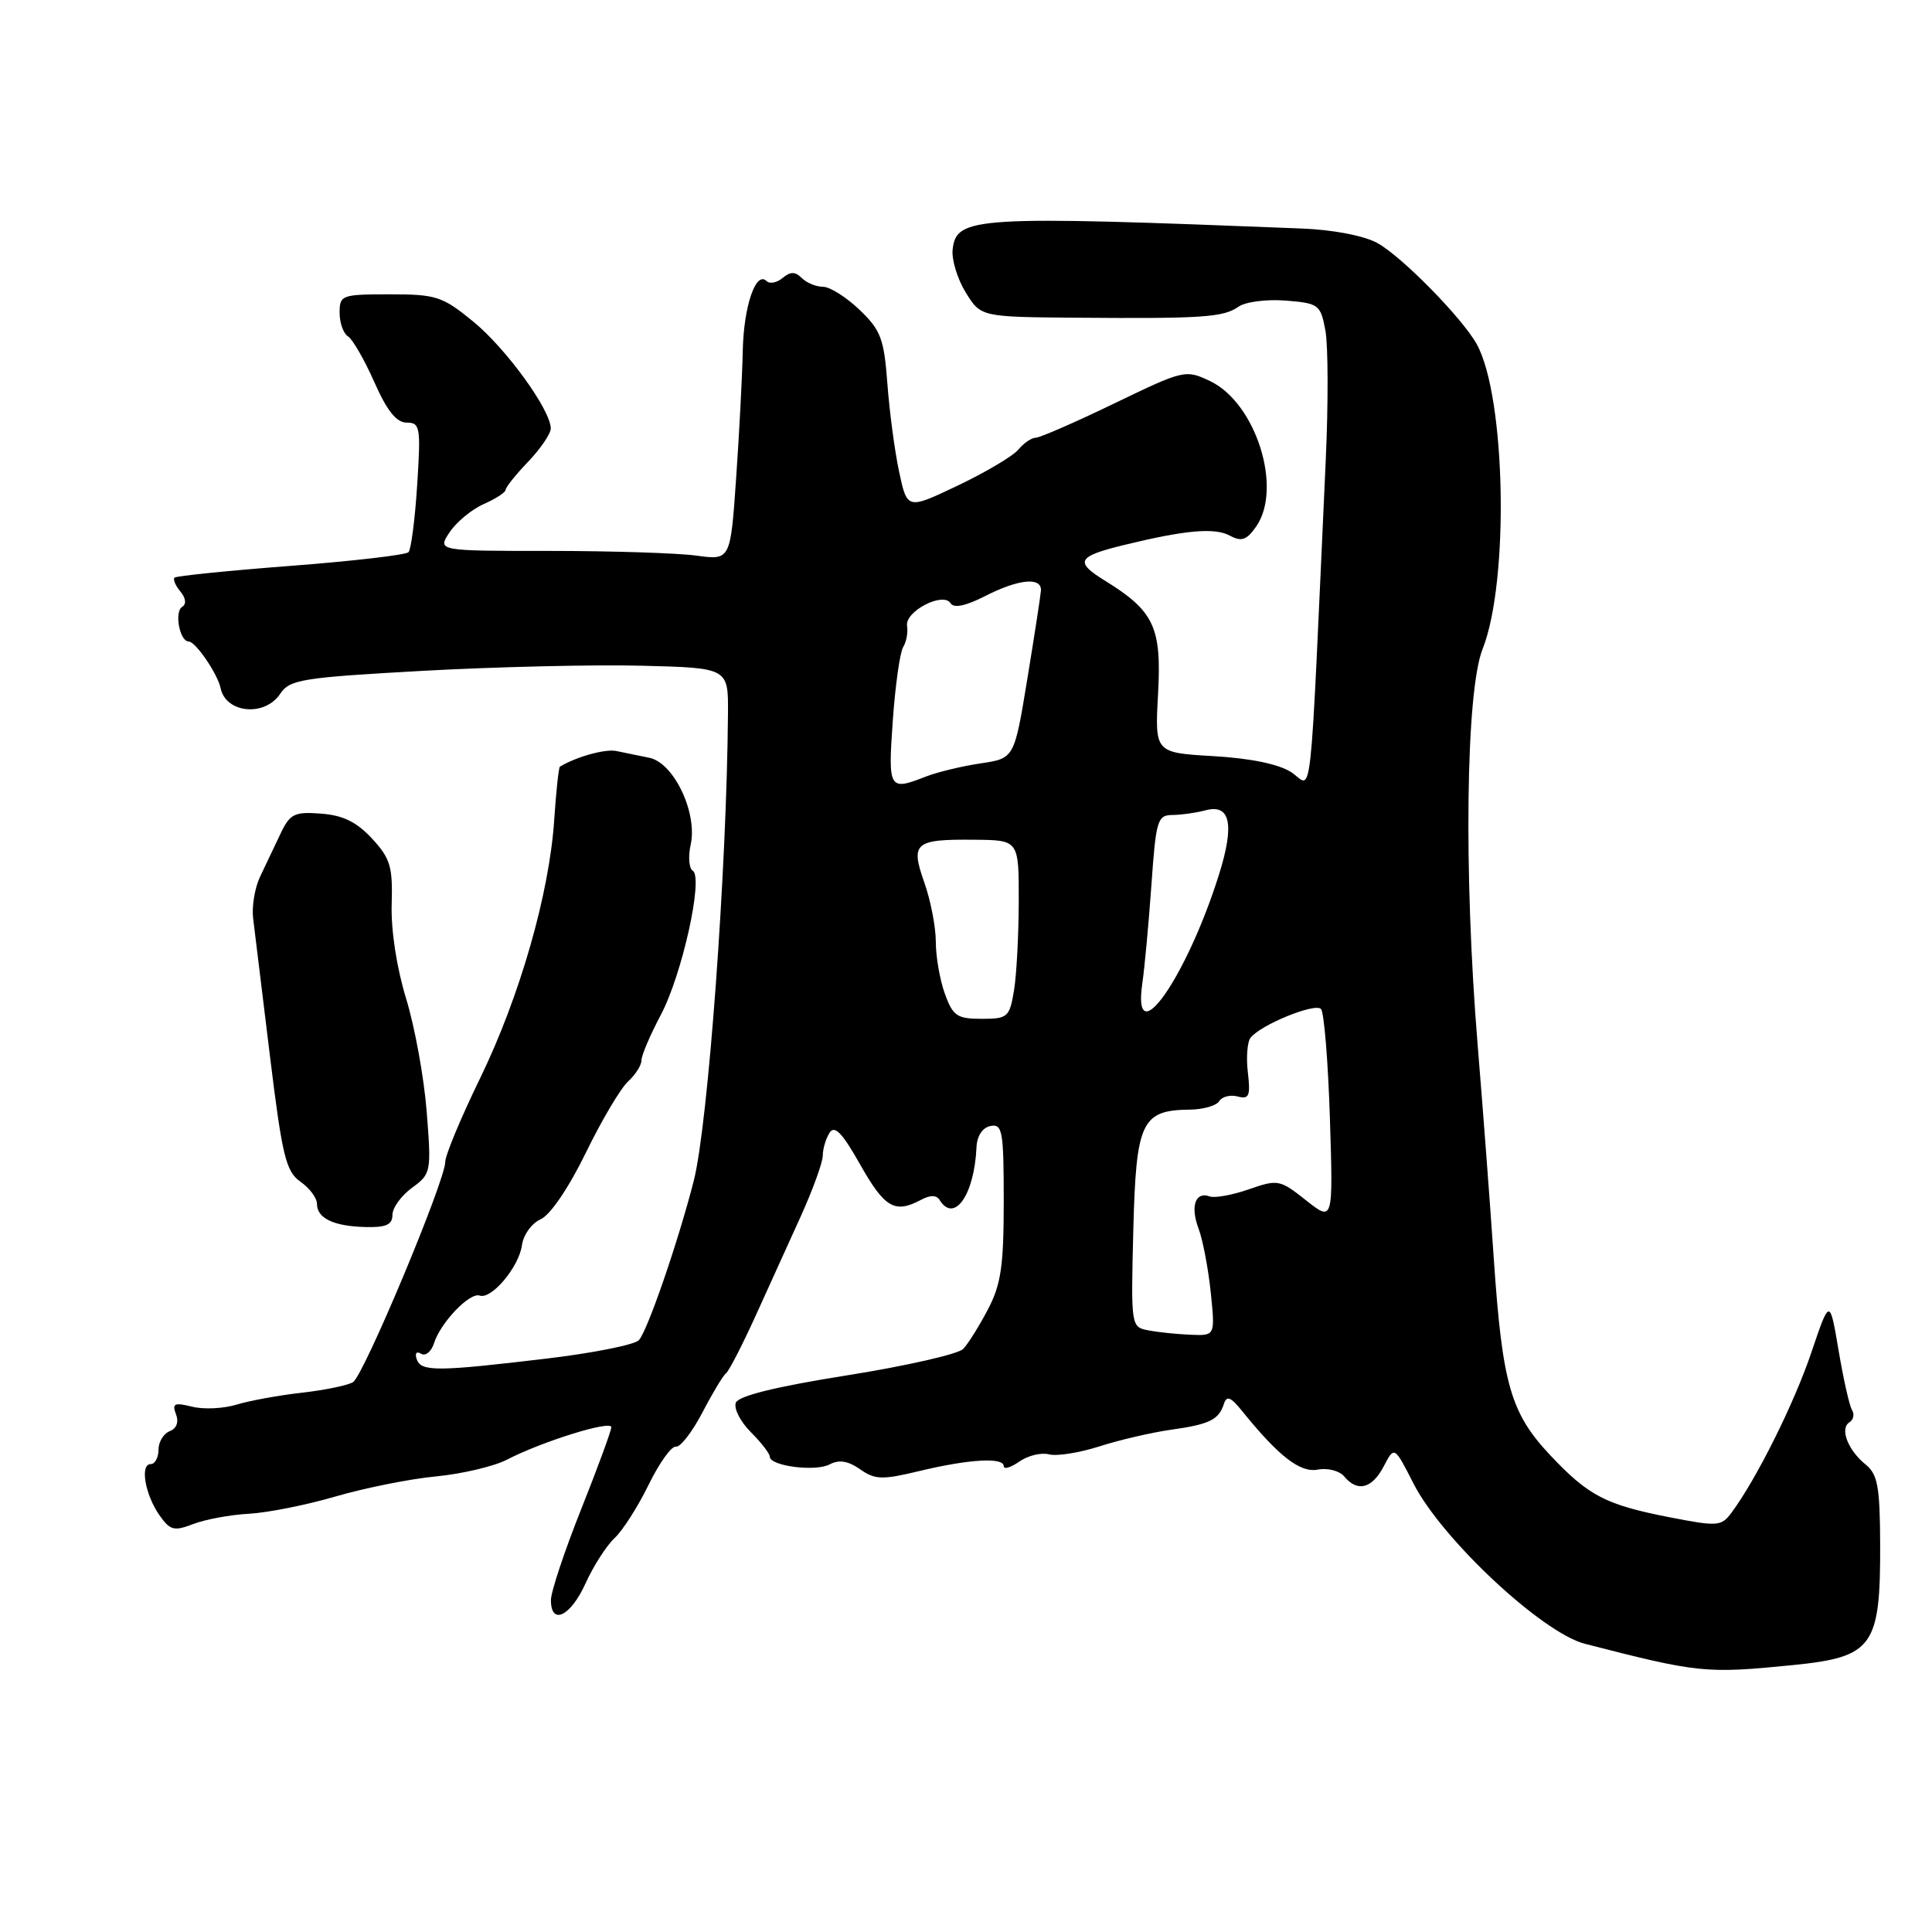 <?xml version="1.0" encoding="UTF-8" standalone="no"?>
<!DOCTYPE svg PUBLIC "-//W3C//DTD SVG 1.1//EN" "http://www.w3.org/Graphics/SVG/1.1/DTD/svg11.dtd" >
<svg xmlns="http://www.w3.org/2000/svg" xmlns:xlink="http://www.w3.org/1999/xlink" version="1.1" viewBox="0 0 256 256">
 <g >
 <path fill="currentColor"
d=" M 237.50 220.64 C 248.21 219.57 249.18 218.23 249.13 204.54 C 249.10 196.96 248.80 195.34 247.19 194.04 C 244.85 192.15 243.75 189.27 245.06 188.46 C 245.59 188.13 245.75 187.41 245.41 186.85 C 245.06 186.29 244.26 182.73 243.62 178.92 C 242.45 172.01 242.45 172.01 240.00 179.25 C 237.71 186.02 232.74 195.98 229.44 200.43 C 228.09 202.25 227.61 202.29 221.25 201.05 C 212.76 199.39 210.50 198.22 205.42 192.83 C 200.18 187.26 199.08 183.46 197.95 167.00 C 197.45 159.57 196.48 146.75 195.80 138.50 C 193.93 115.74 194.23 91.61 196.45 86.00 C 200.00 77.07 199.53 52.57 195.68 45.61 C 193.76 42.14 185.72 33.96 182.50 32.20 C 180.74 31.23 176.62 30.44 172.50 30.28 C 129.09 28.56 126.71 28.70 126.23 33.06 C 126.08 34.40 126.86 36.96 127.96 38.75 C 129.97 42.00 129.97 42.00 142.74 42.10 C 159.35 42.23 162.10 42.05 164.11 40.64 C 165.02 39.99 167.84 39.63 170.36 39.83 C 174.74 40.18 174.98 40.36 175.62 43.78 C 175.99 45.75 176.01 53.47 175.67 60.93 C 173.47 108.93 173.99 104.22 171.11 102.33 C 169.46 101.25 165.72 100.48 160.77 100.19 C 153.02 99.74 153.02 99.74 153.45 91.93 C 153.93 83.11 152.93 80.97 146.41 76.94 C 142.34 74.43 142.72 73.73 149.00 72.20 C 157.04 70.24 160.93 69.89 162.93 70.96 C 164.51 71.81 165.18 71.58 166.44 69.78 C 170.00 64.70 166.41 53.37 160.33 50.49 C 157.09 48.95 156.86 49.01 147.64 53.46 C 142.47 55.96 137.79 58.00 137.24 58.00 C 136.69 58.00 135.66 58.71 134.94 59.57 C 134.23 60.43 130.62 62.57 126.93 64.33 C 120.21 67.53 120.21 67.53 119.14 62.52 C 118.55 59.76 117.85 54.48 117.58 50.80 C 117.14 44.89 116.71 43.74 113.89 41.05 C 112.14 39.37 109.96 38.00 109.05 38.00 C 108.14 38.00 106.88 37.48 106.24 36.84 C 105.37 35.97 104.74 35.97 103.70 36.83 C 102.94 37.47 101.99 37.65 101.58 37.25 C 100.16 35.83 98.54 40.57 98.42 46.50 C 98.35 49.80 97.96 57.39 97.54 63.37 C 96.79 74.24 96.79 74.24 92.26 73.62 C 89.76 73.28 81.02 73.00 72.84 73.00 C 57.95 73.00 57.95 73.00 59.56 70.55 C 60.45 69.20 62.48 67.51 64.08 66.80 C 65.69 66.09 67.00 65.24 67.00 64.90 C 67.00 64.57 68.35 62.88 70.00 61.16 C 71.65 59.43 72.99 57.45 72.98 56.76 C 72.94 54.28 67.08 46.20 62.73 42.63 C 58.62 39.26 57.81 39.00 51.65 39.00 C 45.27 39.00 45.00 39.10 45.00 41.44 C 45.00 42.78 45.50 44.19 46.11 44.57 C 46.72 44.95 48.29 47.67 49.60 50.63 C 51.28 54.43 52.53 56.00 53.89 56.00 C 55.67 56.00 55.77 56.60 55.28 64.25 C 54.99 68.79 54.47 72.80 54.13 73.17 C 53.78 73.53 46.76 74.35 38.52 74.98 C 30.28 75.61 23.35 76.32 23.12 76.54 C 22.90 76.77 23.25 77.60 23.91 78.39 C 24.63 79.26 24.72 80.05 24.14 80.41 C 23.07 81.07 23.81 85.00 25.00 85.00 C 25.91 85.00 28.83 89.28 29.23 91.18 C 29.92 94.52 35.08 95.01 37.13 91.93 C 38.38 90.04 40.00 89.78 56.00 88.89 C 65.63 88.36 78.67 88.05 85.00 88.21 C 96.50 88.50 96.50 88.50 96.46 94.50 C 96.31 115.12 93.83 149.04 91.92 156.49 C 89.82 164.68 85.73 176.53 84.63 177.60 C 84.01 178.20 78.55 179.29 72.50 180.01 C 57.92 181.75 55.78 181.77 55.22 180.11 C 54.94 179.31 55.19 179.00 55.80 179.38 C 56.38 179.73 57.15 179.11 57.51 177.98 C 58.38 175.24 62.24 171.21 63.56 171.67 C 65.13 172.22 68.77 167.87 69.16 165.00 C 69.35 163.62 70.46 162.08 71.64 161.56 C 72.91 161.00 75.36 157.39 77.62 152.76 C 79.72 148.44 82.25 144.18 83.22 143.30 C 84.20 142.41 85.00 141.15 85.00 140.49 C 85.00 139.84 86.15 137.14 87.55 134.50 C 90.38 129.18 93.24 116.27 91.79 115.37 C 91.29 115.06 91.17 113.51 91.52 111.92 C 92.44 107.70 89.30 101.08 86.04 100.41 C 84.64 100.12 82.67 99.71 81.65 99.51 C 80.19 99.21 76.32 100.29 74.19 101.59 C 74.03 101.69 73.69 104.84 73.44 108.59 C 72.80 118.38 68.88 132.06 63.59 142.93 C 61.07 148.11 59.00 153.07 59.00 153.95 C 59.00 156.45 48.19 182.27 46.78 183.14 C 46.08 183.57 43.04 184.20 40.01 184.54 C 36.98 184.88 33.08 185.59 31.35 186.12 C 29.62 186.65 26.96 186.78 25.44 186.39 C 23.11 185.81 22.77 185.97 23.32 187.39 C 23.72 188.43 23.40 189.29 22.48 189.64 C 21.67 189.96 21.00 191.07 21.00 192.11 C 21.00 193.15 20.53 194.00 19.97 194.00 C 18.52 194.00 19.22 198.05 21.13 200.78 C 22.54 202.79 23.07 202.92 25.61 201.94 C 27.20 201.33 30.52 200.71 33.00 200.58 C 35.48 200.44 40.65 199.41 44.50 198.28 C 48.35 197.16 54.32 195.96 57.78 195.63 C 61.23 195.30 65.45 194.30 67.16 193.42 C 71.83 191.00 81.00 188.15 81.00 189.11 C 81.00 189.58 79.20 194.48 77.00 200.00 C 74.80 205.52 73.00 210.93 73.00 212.02 C 73.00 215.43 75.61 214.18 77.58 209.82 C 78.62 207.53 80.34 204.83 81.42 203.82 C 82.50 202.82 84.53 199.64 85.94 196.75 C 87.35 193.86 88.98 191.58 89.56 191.69 C 90.14 191.79 91.71 189.76 93.06 187.19 C 94.40 184.61 95.81 182.26 96.20 181.97 C 96.58 181.68 98.32 178.31 100.07 174.47 C 101.81 170.64 104.53 164.64 106.12 161.14 C 107.70 157.64 109.01 154.04 109.02 153.14 C 109.02 152.24 109.43 150.87 109.92 150.10 C 110.59 149.04 111.61 150.11 114.00 154.35 C 117.22 160.04 118.57 160.83 122.01 159.00 C 123.26 158.33 124.08 158.33 124.50 159.00 C 126.44 162.14 129.11 158.33 129.39 152.02 C 129.46 150.51 130.19 149.40 131.25 149.20 C 132.83 148.89 133.00 149.88 133.00 159.19 C 133.00 167.75 132.64 170.21 130.90 173.51 C 129.75 175.71 128.28 178.06 127.63 178.74 C 126.98 179.42 120.05 181.00 112.24 182.24 C 102.80 183.74 97.85 184.96 97.50 185.87 C 97.21 186.63 98.10 188.37 99.48 189.76 C 100.87 191.14 102.00 192.61 102.00 193.01 C 102.00 194.26 108.05 195.04 109.93 194.04 C 111.17 193.38 112.36 193.57 113.96 194.68 C 115.95 196.08 116.89 196.11 121.86 194.91 C 128.41 193.34 133.00 193.07 133.00 194.27 C 133.00 194.74 133.93 194.46 135.06 193.67 C 136.20 192.87 137.97 192.44 139.00 192.71 C 140.03 192.98 143.04 192.50 145.69 191.65 C 148.34 190.80 152.56 189.82 155.08 189.46 C 160.25 188.74 161.49 188.14 162.17 186.03 C 162.54 184.89 163.08 185.10 164.57 186.95 C 169.46 193.00 172.28 195.18 174.62 194.73 C 175.92 194.48 177.50 194.89 178.12 195.64 C 179.87 197.75 181.80 197.26 183.35 194.30 C 184.76 191.60 184.76 191.60 187.28 196.55 C 191.03 203.92 204.32 216.34 210.00 217.81 C 225.04 221.68 226.01 221.78 237.50 220.64 Z  M 52.00 160.98 C 52.00 160.04 53.17 158.43 54.59 157.39 C 57.12 155.55 57.17 155.30 56.54 147.31 C 56.19 142.80 54.96 136.05 53.81 132.31 C 52.56 128.23 51.79 123.22 51.90 119.80 C 52.05 114.83 51.72 113.73 49.28 111.10 C 47.25 108.91 45.43 108.02 42.53 107.81 C 38.99 107.54 38.42 107.83 37.15 110.51 C 36.37 112.15 35.16 114.70 34.46 116.17 C 33.76 117.63 33.35 120.11 33.54 121.67 C 33.73 123.23 34.73 131.37 35.75 139.77 C 37.39 153.19 37.88 155.23 39.81 156.58 C 41.01 157.42 42.00 158.74 42.00 159.51 C 42.00 161.43 44.20 162.48 48.43 162.59 C 51.16 162.66 52.00 162.28 52.00 160.98 Z  M 152.17 176.28 C 149.86 175.84 149.85 175.77 150.17 162.96 C 150.54 148.60 151.25 147.10 157.69 147.03 C 159.45 147.01 161.18 146.51 161.55 145.91 C 161.92 145.31 163.02 145.03 164.00 145.29 C 165.51 145.69 165.71 145.22 165.35 142.13 C 165.11 140.13 165.27 138.05 165.71 137.50 C 167.07 135.78 174.25 132.85 175.04 133.70 C 175.45 134.14 175.98 140.66 176.22 148.20 C 176.65 161.89 176.65 161.89 173.06 159.05 C 169.59 156.30 169.32 156.25 165.48 157.59 C 163.29 158.35 160.95 158.78 160.28 158.53 C 158.39 157.84 157.70 159.85 158.82 162.81 C 159.38 164.29 160.10 168.09 160.43 171.25 C 161.02 177.00 161.02 177.00 157.76 176.86 C 155.97 176.79 153.45 176.53 152.17 176.28 Z  M 125.20 131.68 C 124.54 129.85 124.00 126.76 124.00 124.80 C 124.00 122.85 123.32 119.31 122.48 116.95 C 120.62 111.67 121.18 111.19 129.14 111.27 C 135.00 111.32 135.00 111.32 134.99 119.41 C 134.98 123.86 134.70 129.19 134.36 131.25 C 133.77 134.79 133.53 135.00 130.07 135.00 C 126.82 135.00 126.26 134.62 125.20 131.68 Z  M 151.37 130.25 C 151.67 128.19 152.21 122.34 152.57 117.25 C 153.17 108.67 153.37 108.00 155.36 107.99 C 156.54 107.98 158.51 107.70 159.74 107.37 C 163.03 106.49 163.61 109.23 161.53 115.86 C 157.22 129.59 149.97 139.87 151.37 130.25 Z  M 118.30 95.48 C 118.63 90.80 119.25 86.41 119.68 85.73 C 120.10 85.05 120.33 83.79 120.19 82.93 C 119.88 81.01 124.99 78.36 125.96 79.94 C 126.38 80.62 127.98 80.29 130.52 78.99 C 134.96 76.72 138.03 76.42 137.93 78.25 C 137.88 78.94 137.07 84.22 136.12 90.00 C 134.40 100.49 134.40 100.49 129.95 101.15 C 127.50 101.51 124.23 102.30 122.68 102.90 C 117.78 104.82 117.66 104.62 118.30 95.48 Z "/>
</g>
</svg>